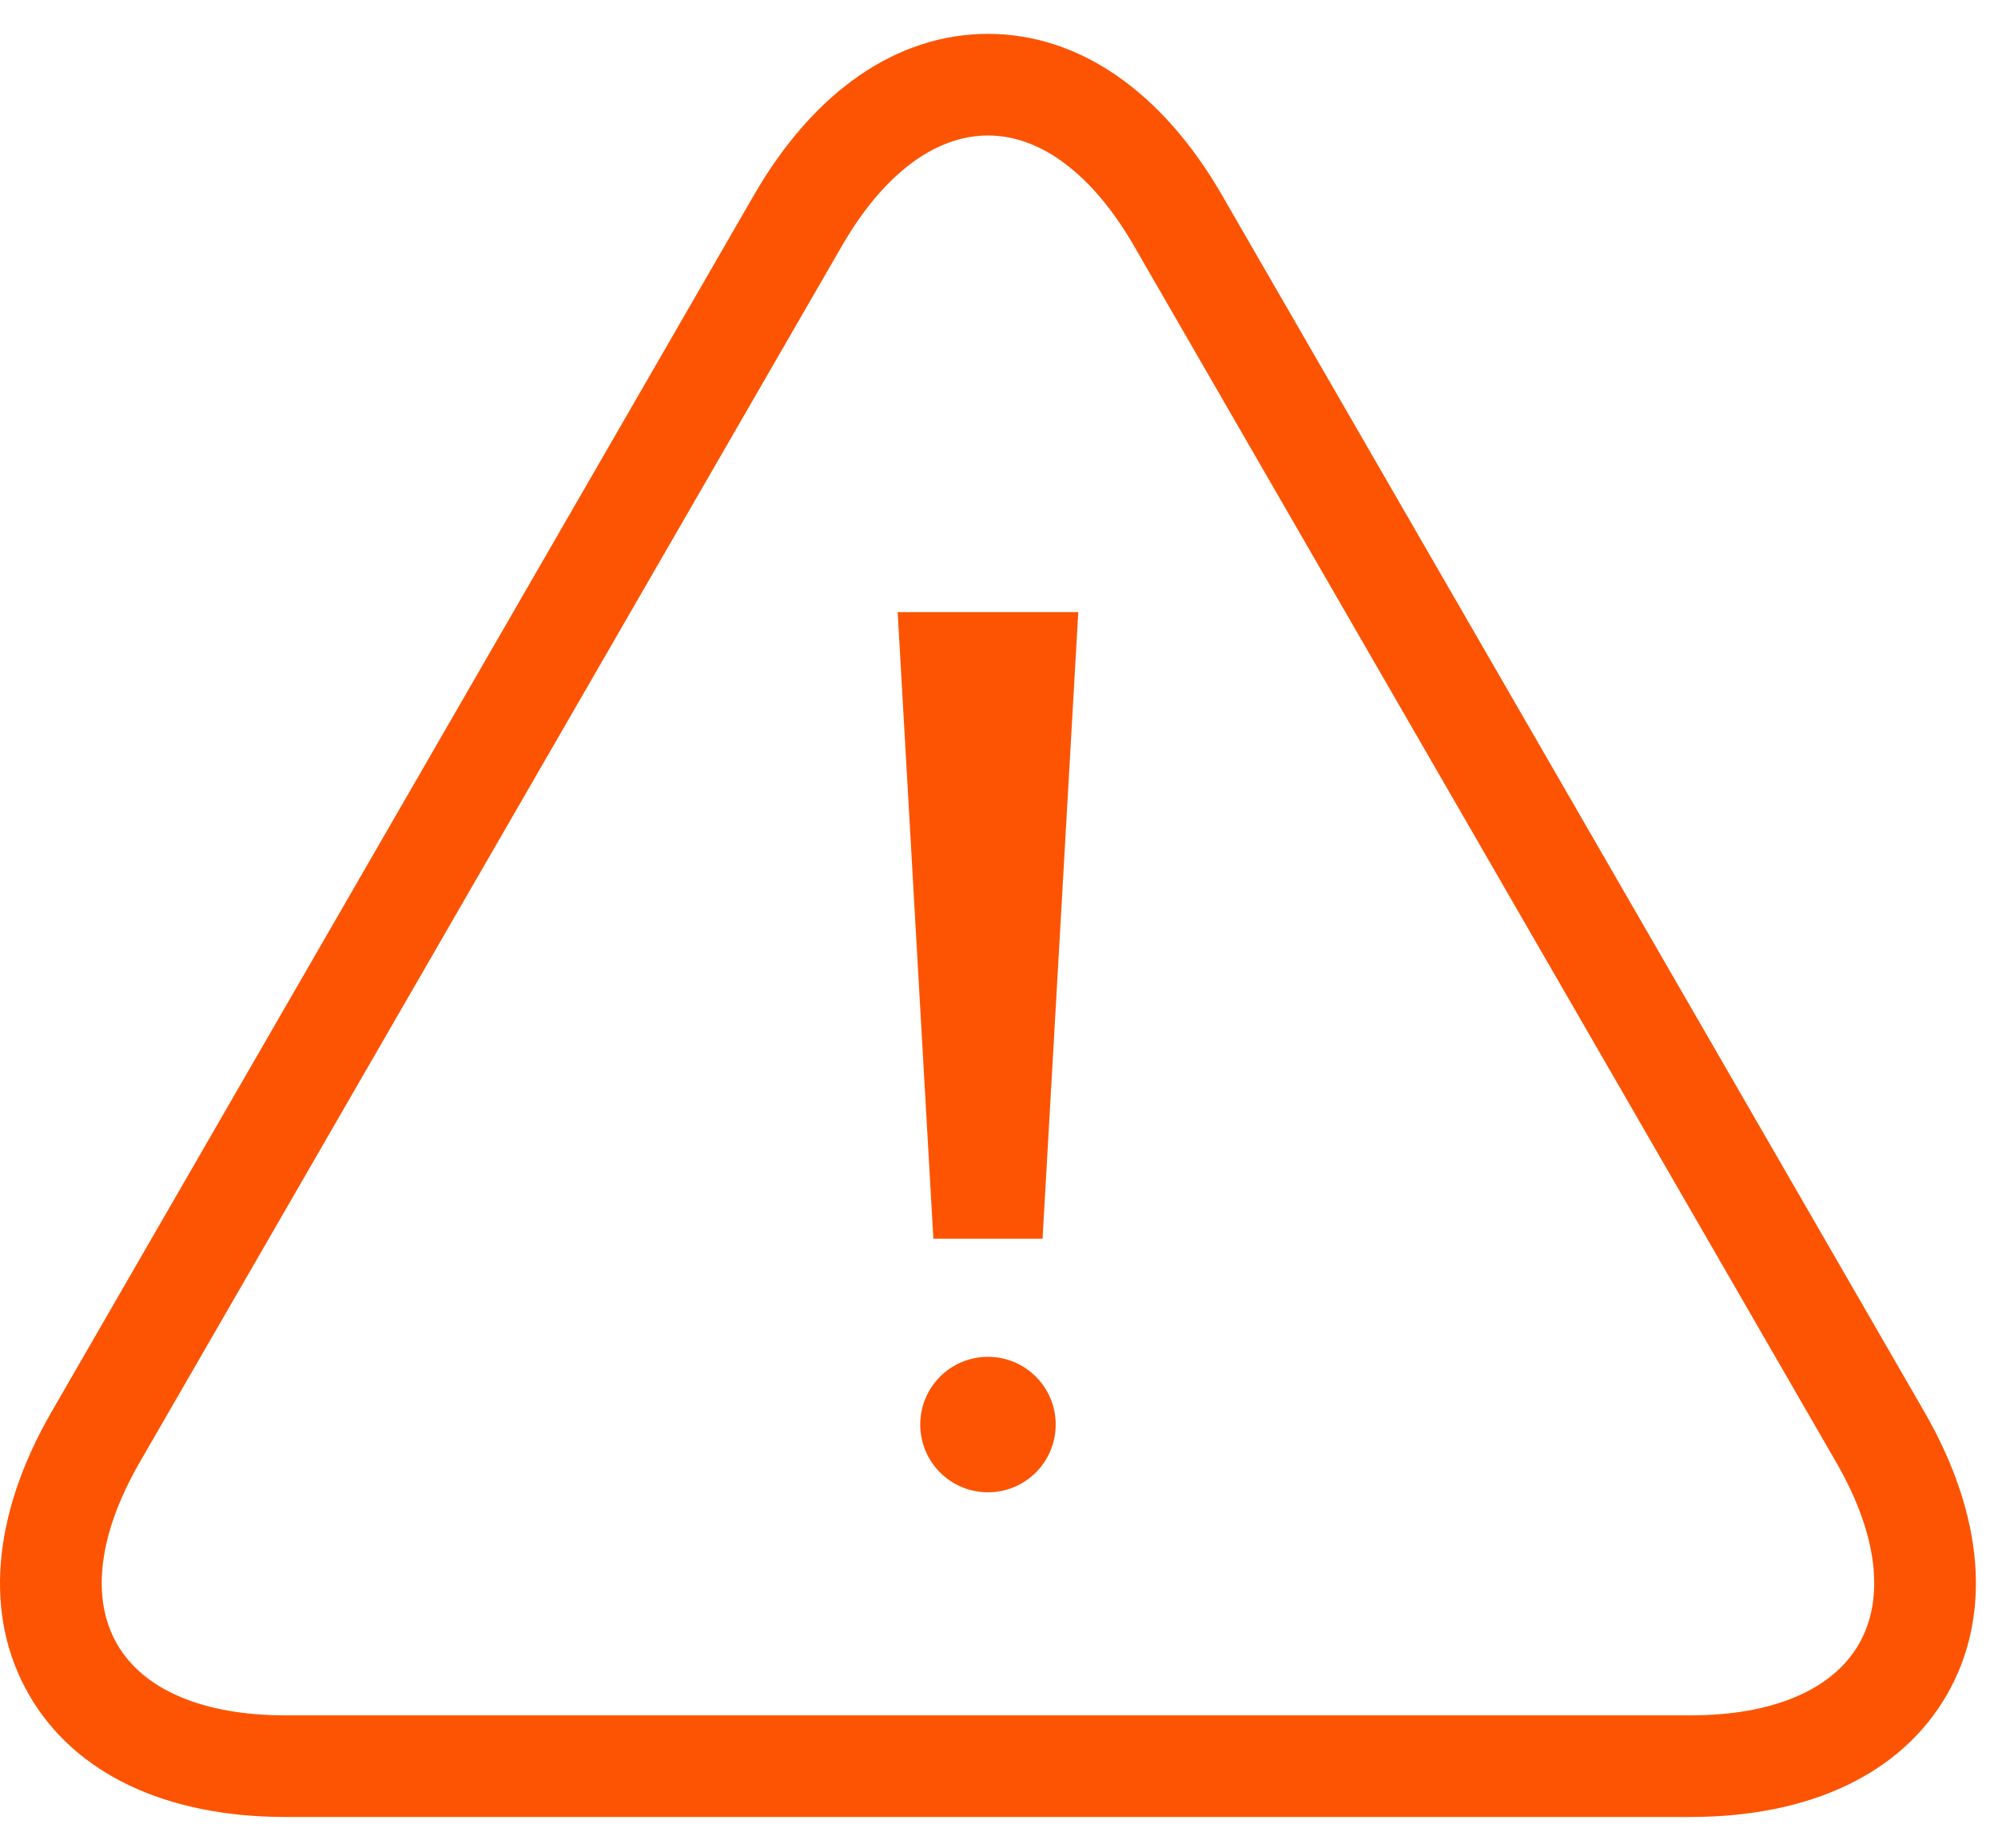 
<svg width="40px" height="37px" viewBox="0 0 40 37" version="1.1" xmlns="http://www.w3.org/2000/svg" xmlns:xlink="http://www.w3.org/1999/xlink">
    <!-- Generator: Sketch 49.2 (51160) - http://www.bohemiancoding.com/sketch -->
    <desc>Created with Sketch.</desc>
    <defs></defs>
    <g id="Contact-Us" stroke="none" stroke-width="1" fill="none" fill-rule="evenodd">
        <g transform="translate(-249, -470)" fill="#FD5404" id="Alert-Message">
            <g transform="translate(249, 441)">
                <g id="Icon---Alert" transform="translate(0, 29)">
                    <g id="Icon-/-Alert">
                        <path d="M19.779,2.712 C18.716,2.712 17.678,3.496 16.856,4.921 L2.795,29.275 C1.973,30.7 1.813,31.991 2.344,32.911 C2.875,33.831 4.073,34.337 5.718,34.337 L33.84,34.337 C35.485,34.337 36.683,33.831 37.214,32.911 C37.745,31.991 37.585,30.7 36.763,29.275 L22.702,4.921 C21.879,3.496 20.841,2.712 19.779,2.712 M33.84,36.371 L5.718,36.371 C3.316,36.371 1.492,35.503 0.582,33.927 C-0.328,32.352 -0.167,30.338 1.034,28.258 L15.095,3.904 C16.296,1.824 17.959,0.678 19.779,0.678 C21.598,0.678 23.262,1.824 24.463,3.904 L38.524,28.258 C39.725,30.338 39.885,32.352 38.975,33.927 C38.066,35.503 36.242,36.371 33.84,36.371" id="Fill-1"></path>
                        <path d="M19.779,27.16 C19.03,27.16 18.423,27.766 18.423,28.516 C18.423,29.265 19.03,29.872 19.779,29.872 C20.528,29.872 21.135,29.265 21.135,28.516 C21.135,27.766 20.528,27.16 19.779,27.16" id="Fill-4"></path>
                        <polygon id="Fill-6" points="20.872 24.796 21.587 12.253 19.779 12.253 17.971 12.253 18.686 24.796"></polygon>
                    </g>
                </g>
            </g>
        </g>
    </g>
</svg>